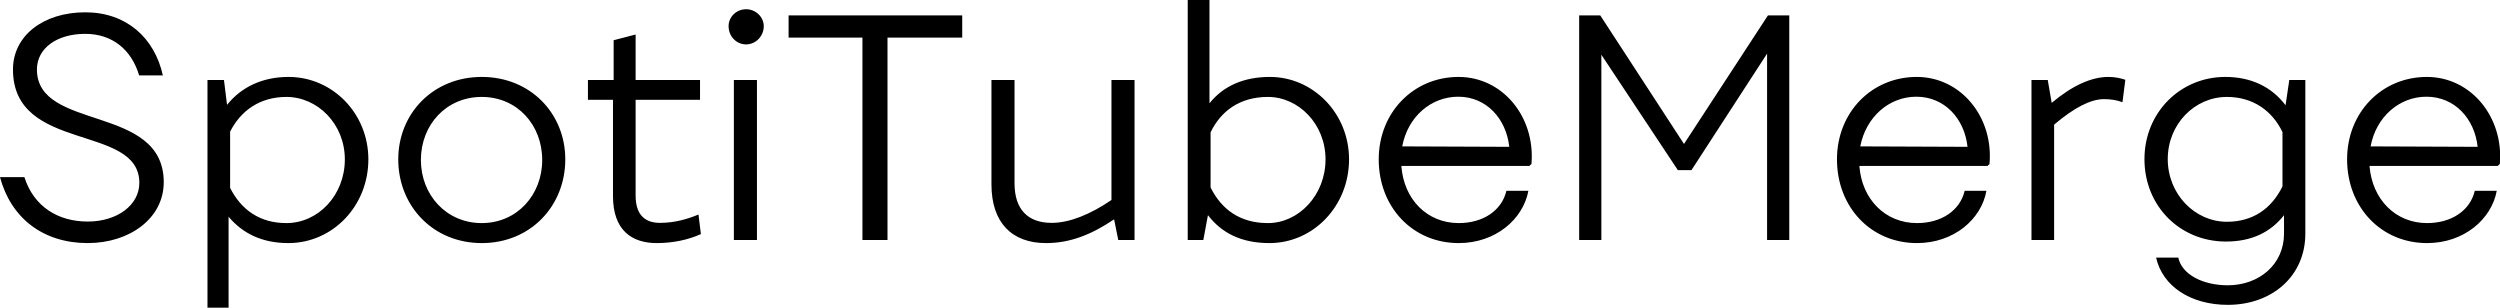 <svg data-v-423bf9ae="" xmlns="http://www.w3.org/2000/svg" viewBox="0 0 487.52 60" class="font"><!----><!----><!----><g data-v-423bf9ae="" id="acb74cb1-e5bd-4e6f-96cd-1f33ea492303" fill="black" transform="matrix(4.286,0,0,4.286,-2.1,-13.2)"><path d="M0.49 11.14C0.99 13.01 2.46 14.14 4.48 14.14C6.38 14.14 7.94 13.02 7.94 11.37C7.94 7.80 2.17 9.07 2.17 6.24C2.17 5.28 3.07 4.62 4.37 4.62C5.59 4.62 6.47 5.33 6.82 6.51L7.90 6.51C7.52 4.80 6.24 3.64 4.37 3.64C2.44 3.64 1.08 4.72 1.08 6.24C1.08 10.05 6.83 8.69 6.83 11.40C6.83 12.40 5.84 13.16 4.48 13.16C3.14 13.16 2.03 12.49 1.60 11.14ZM13.62 6.58C12.43 6.58 11.47 7.04 10.82 7.85L10.68 6.72L9.93 6.72L9.93 17.08L10.89 17.08L10.89 12.94C11.52 13.69 12.40 14.14 13.61 14.14C15.62 14.14 17.25 12.46 17.25 10.33C17.25 8.23 15.61 6.58 13.62 6.58ZM13.52 13.23C12.31 13.23 11.47 12.63 10.96 11.63L10.96 9.07C11.44 8.12 12.31 7.49 13.52 7.49C14.94 7.49 16.18 8.72 16.18 10.33C16.18 11.96 14.97 13.23 13.52 13.23ZM18.61 10.33C18.61 12.45 20.19 14.14 22.41 14.14C24.63 14.14 26.21 12.45 26.21 10.33C26.21 8.25 24.63 6.58 22.41 6.58C20.19 6.58 18.61 8.25 18.61 10.33ZM19.64 10.36C19.64 8.76 20.79 7.49 22.41 7.49C24.02 7.49 25.16 8.76 25.16 10.36C25.16 11.94 24.02 13.23 22.41 13.23C20.79 13.23 19.64 11.94 19.64 10.36ZM27.24 7.62L28.38 7.62L28.38 12.00C28.38 13.57 29.25 14.14 30.37 14.14C31.11 14.14 31.81 13.99 32.38 13.73L32.27 12.84C31.75 13.06 31.16 13.22 30.52 13.22C29.83 13.22 29.41 12.85 29.41 11.98L29.41 7.62L32.34 7.62L32.34 6.72L29.41 6.72L29.41 4.65L28.41 4.91L28.41 6.72L27.24 6.72ZM34.44 5.10C34.87 5.10 35.24 4.73 35.24 4.27C35.24 3.85 34.87 3.50 34.44 3.50C33.99 3.50 33.64 3.85 33.64 4.27C33.64 4.73 33.99 5.10 34.44 5.10ZM34.93 6.72L33.88 6.72L33.88 14L34.93 14ZM44.27 3.78L36.37 3.78L36.37 4.79L39.73 4.79L39.73 14L40.87 14L40.87 4.79L44.27 4.79ZM51.06 6.72L51.06 12.18C50.12 12.82 49.17 13.22 48.34 13.22C47.25 13.22 46.65 12.60 46.65 11.42L46.65 6.72L45.60 6.72L45.60 11.47C45.60 13.22 46.54 14.14 48.08 14.14C49.15 14.14 50.11 13.78 51.18 13.06L51.37 14L52.11 14L52.11 6.72ZM58.27 6.58C57.08 6.58 56.15 6.99 55.52 7.78L55.52 3.08L54.53 3.08L54.53 14L55.24 14L55.45 12.87C56.08 13.69 56.98 14.14 58.25 14.14C60.24 14.14 61.87 12.46 61.87 10.33C61.87 8.23 60.23 6.58 58.27 6.58ZM58.18 13.23C56.91 13.23 56.07 12.61 55.57 11.61L55.57 9.10C56.04 8.13 56.90 7.49 58.18 7.49C59.57 7.49 60.80 8.72 60.80 10.33C60.80 11.96 59.58 13.23 58.18 13.23ZM66.85 6.58C64.81 6.58 63.22 8.19 63.22 10.33C63.22 12.50 64.76 14.14 66.86 14.14C68.53 14.14 69.79 13.06 70.03 11.76L69.03 11.76C68.82 12.66 67.97 13.23 66.86 13.23C65.42 13.23 64.36 12.15 64.25 10.63L70.07 10.63L70.17 10.54C70.35 8.41 68.87 6.58 66.85 6.58ZM64.29 9.74C64.54 8.39 65.60 7.48 66.84 7.48C68.12 7.48 69.02 8.48 69.16 9.76ZM80.93 3.78L77.11 9.63L73.30 3.78L72.34 3.78L72.34 14L73.35 14L73.35 5.57L76.83 10.82L77.45 10.82L80.89 5.52L80.89 14L81.90 14L81.90 3.78ZM87.70 6.58C85.65 6.58 84.07 8.19 84.07 10.33C84.07 12.50 85.61 14.14 87.71 14.14C89.38 14.14 90.64 13.06 90.87 11.76L89.88 11.76C89.67 12.66 88.82 13.23 87.71 13.23C86.27 13.23 85.20 12.15 85.09 10.63L90.92 10.63L91.01 10.54C91.20 8.41 89.71 6.58 87.70 6.58ZM85.13 9.74C85.39 8.39 86.45 7.48 87.68 7.48C88.97 7.48 89.87 8.48 90.01 9.76ZM96.42 6.58C95.65 6.58 94.78 6.97 93.84 7.76L93.66 6.72L92.92 6.72L92.92 14L93.95 14L93.95 8.75C94.86 7.98 95.61 7.59 96.22 7.59C96.54 7.59 96.82 7.64 97.06 7.73L97.19 6.71C96.98 6.64 96.73 6.58 96.42 6.58ZM104.65 6.72L104.48 7.87C103.85 7.03 102.91 6.58 101.74 6.58C99.69 6.58 98.06 8.20 98.06 10.32C98.06 12.46 99.68 14.07 101.77 14.07C102.93 14.07 103.80 13.65 104.41 12.87L104.41 13.71C104.41 15.11 103.28 16.06 101.85 16.06C100.72 16.06 99.76 15.57 99.60 14.80L98.59 14.80C98.88 16.10 100.16 16.95 101.85 16.95C103.87 16.95 105.38 15.64 105.38 13.71L105.38 6.72ZM101.81 13.17C100.35 13.17 99.12 11.91 99.12 10.32C99.12 8.72 100.35 7.49 101.81 7.49C103.01 7.49 103.88 8.13 104.34 9.09L104.34 11.56C103.85 12.56 103.01 13.17 101.81 13.17ZM110.91 6.58C108.86 6.58 107.28 8.19 107.28 10.33C107.28 12.50 108.82 14.14 110.92 14.14C112.59 14.14 113.85 13.06 114.09 11.76L113.09 11.76C112.88 12.66 112.03 13.23 110.92 13.23C109.48 13.23 108.42 12.15 108.30 10.63L114.13 10.63L114.23 10.54C114.41 8.41 112.92 6.58 110.91 6.58ZM108.35 9.74C108.60 8.39 109.66 7.48 110.89 7.48C112.18 7.48 113.08 8.48 113.22 9.76Z"></path></g><!----><!----></svg>
